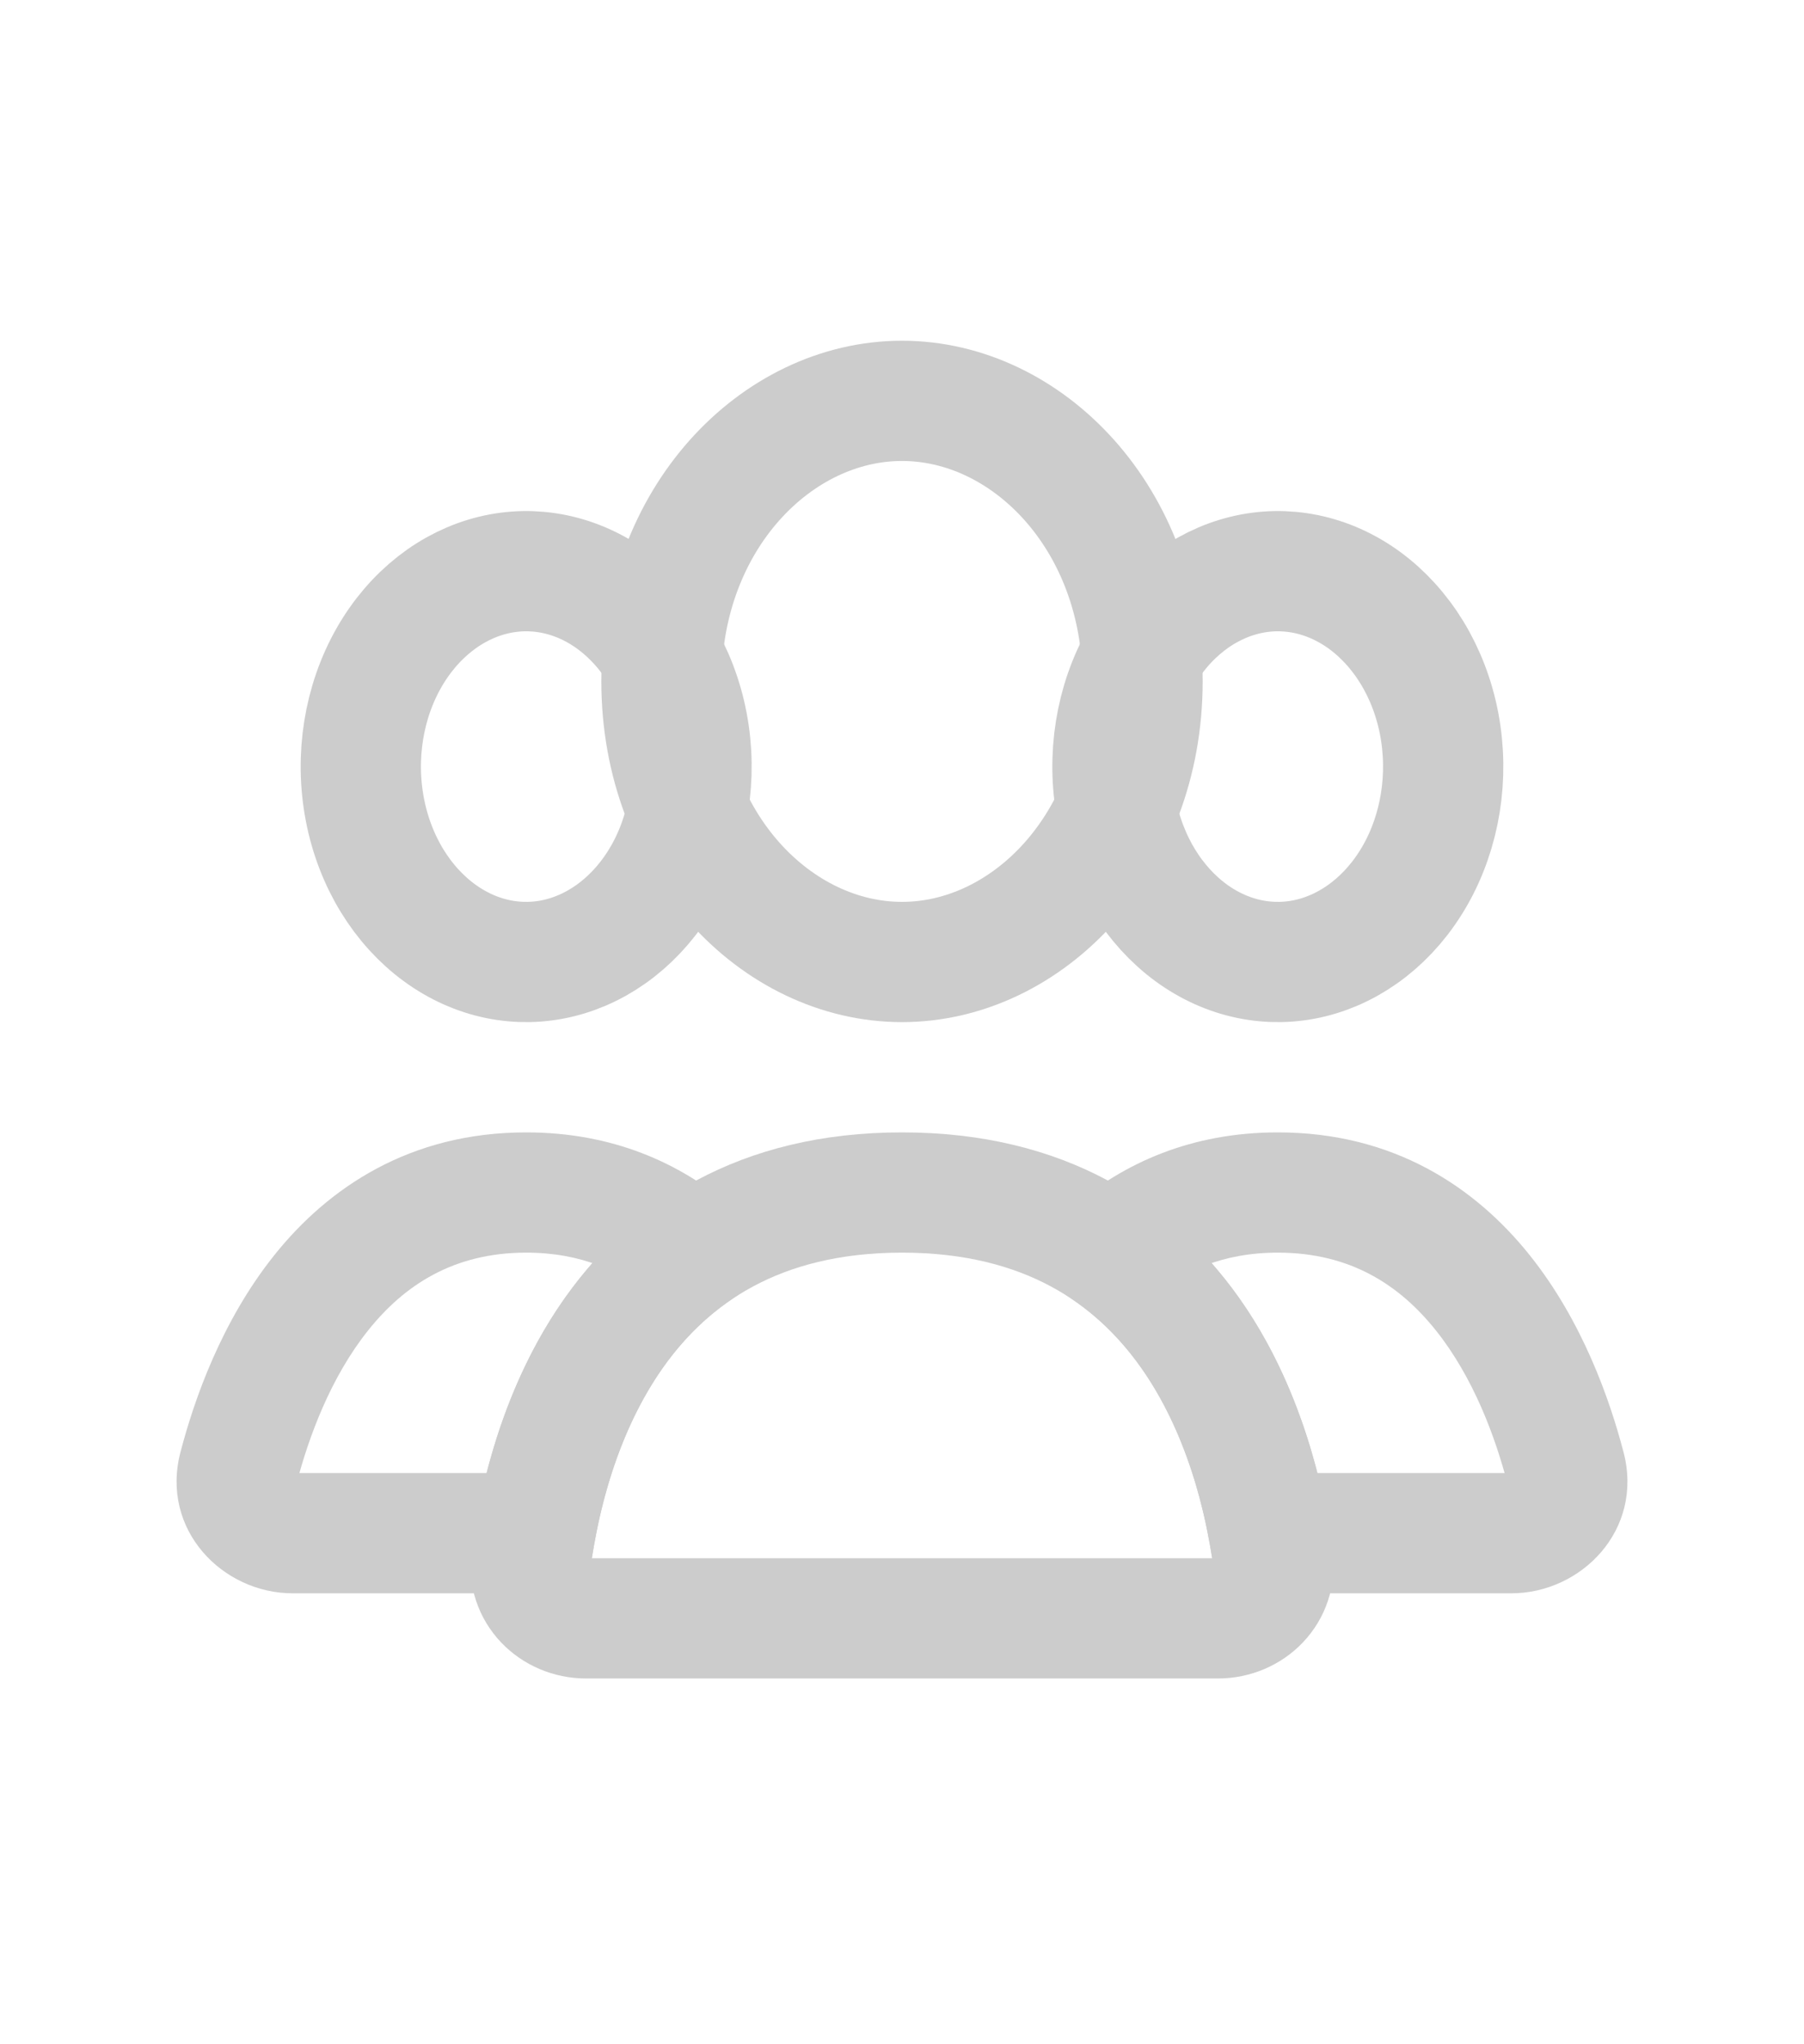 <svg width="30" height="34" viewBox="0 0 30 34" fill="none" xmlns="http://www.w3.org/2000/svg">
<path d="M19 11.333C19 14.032 17.095 16 15 16C12.905 16 11 14.032 11 11.333C11 8.635 12.905 6.667 15 6.667C17.095 6.667 19 8.635 19 11.333Z" stroke="#CCCCCC" stroke-width="2" stroke-linecap="round"/>
<path d="M18.893 11.079C19.28 10.321 19.895 9.807 20.57 9.602C21.239 9.398 21.957 9.5 22.578 9.906C23.205 10.317 23.695 11.017 23.899 11.88C24.103 12.744 23.994 13.661 23.607 14.421C23.22 15.179 22.605 15.693 21.93 15.898C21.261 16.102 20.543 16 19.922 15.594C19.295 15.183 18.805 14.483 18.601 13.62C18.397 12.756 18.506 11.839 18.893 11.079L18.893 11.079Z" stroke="#CCCCCC" stroke-width="2"/>
<path d="M6.393 11.079C6.78 10.321 7.395 9.807 8.07 9.602C8.739 9.398 9.457 9.5 10.078 9.906C10.705 10.317 11.195 11.017 11.399 11.88C11.603 12.744 11.494 13.661 11.107 14.421C10.72 15.179 10.105 15.693 9.43 15.898C8.761 16.102 8.043 16 7.423 15.594C6.795 15.183 6.305 14.483 6.101 13.62C5.897 12.756 6.006 11.839 6.393 11.079L6.393 11.079Z" stroke="#CCCCCC" stroke-width="2"/>
<path d="M21.102 25.5L20.117 25.675L20.264 26.5H21.102V25.5ZM26.032 24.406L26.999 24.153V24.153L26.032 24.406ZM18.476 20.84L17.824 20.082L16.852 20.919L17.9 21.657L18.476 20.84ZM25.134 24.5H21.102V26.5H25.134V24.5ZM25.064 24.659C25.061 24.646 25.058 24.621 25.066 24.59C25.072 24.562 25.085 24.541 25.096 24.527C25.119 24.5 25.138 24.5 25.134 24.5V26.5C26.295 26.5 27.338 25.447 26.999 24.153L25.064 24.659ZM21.25 20.834C22.459 20.834 23.278 21.376 23.877 22.126C24.501 22.907 24.865 23.898 25.064 24.659L26.999 24.153C26.768 23.268 26.313 21.972 25.44 20.878C24.542 19.754 23.185 18.834 21.25 18.834V20.834ZM19.128 21.598C19.655 21.145 20.331 20.834 21.25 20.834V18.834C19.819 18.834 18.687 19.339 17.824 20.082L19.128 21.598ZM17.9 21.657C19.3 22.644 19.886 24.374 20.117 25.675L22.087 25.325C21.828 23.868 21.112 21.474 19.052 20.023L17.9 21.657Z" fill="#CCCCCC"/>
<path d="M11.524 20.84L12.1 21.657L13.148 20.919L12.176 20.082L11.524 20.84ZM3.968 24.406L4.936 24.659H4.936L3.968 24.406ZM8.898 25.5V26.5H9.736L9.883 25.675L8.898 25.5ZM8.75 20.834C9.669 20.834 10.345 21.145 10.872 21.598L12.176 20.082C11.313 19.339 10.181 18.834 8.75 18.834V20.834ZM4.936 24.659C5.135 23.898 5.499 22.907 6.123 22.126C6.722 21.376 7.542 20.834 8.75 20.834V18.834C6.815 18.834 5.458 19.754 4.56 20.878C3.687 21.972 3.232 23.268 3.001 24.153L4.936 24.659ZM4.866 24.5C4.862 24.5 4.881 24.5 4.904 24.527C4.915 24.541 4.928 24.562 4.934 24.59C4.942 24.621 4.939 24.646 4.936 24.659L3.001 24.153C2.663 25.447 3.705 26.5 4.866 26.5V24.5ZM8.898 24.5H4.866V26.5H8.898V24.5ZM9.883 25.675C10.114 24.374 10.7 22.644 12.1 21.657L10.948 20.023C8.888 21.474 8.172 23.868 7.913 25.325L9.883 25.675Z" fill="#CCCCCC"/>
<path d="M15 19.834C19.778 19.834 20.904 23.974 21.168 25.924C21.243 26.471 20.802 26.917 20.25 26.917H9.75C9.198 26.917 8.757 26.471 8.832 25.924C9.097 23.974 10.222 19.834 15 19.834Z" stroke="#CCCCCC" stroke-width="2" stroke-linecap="round"/>
</svg>
